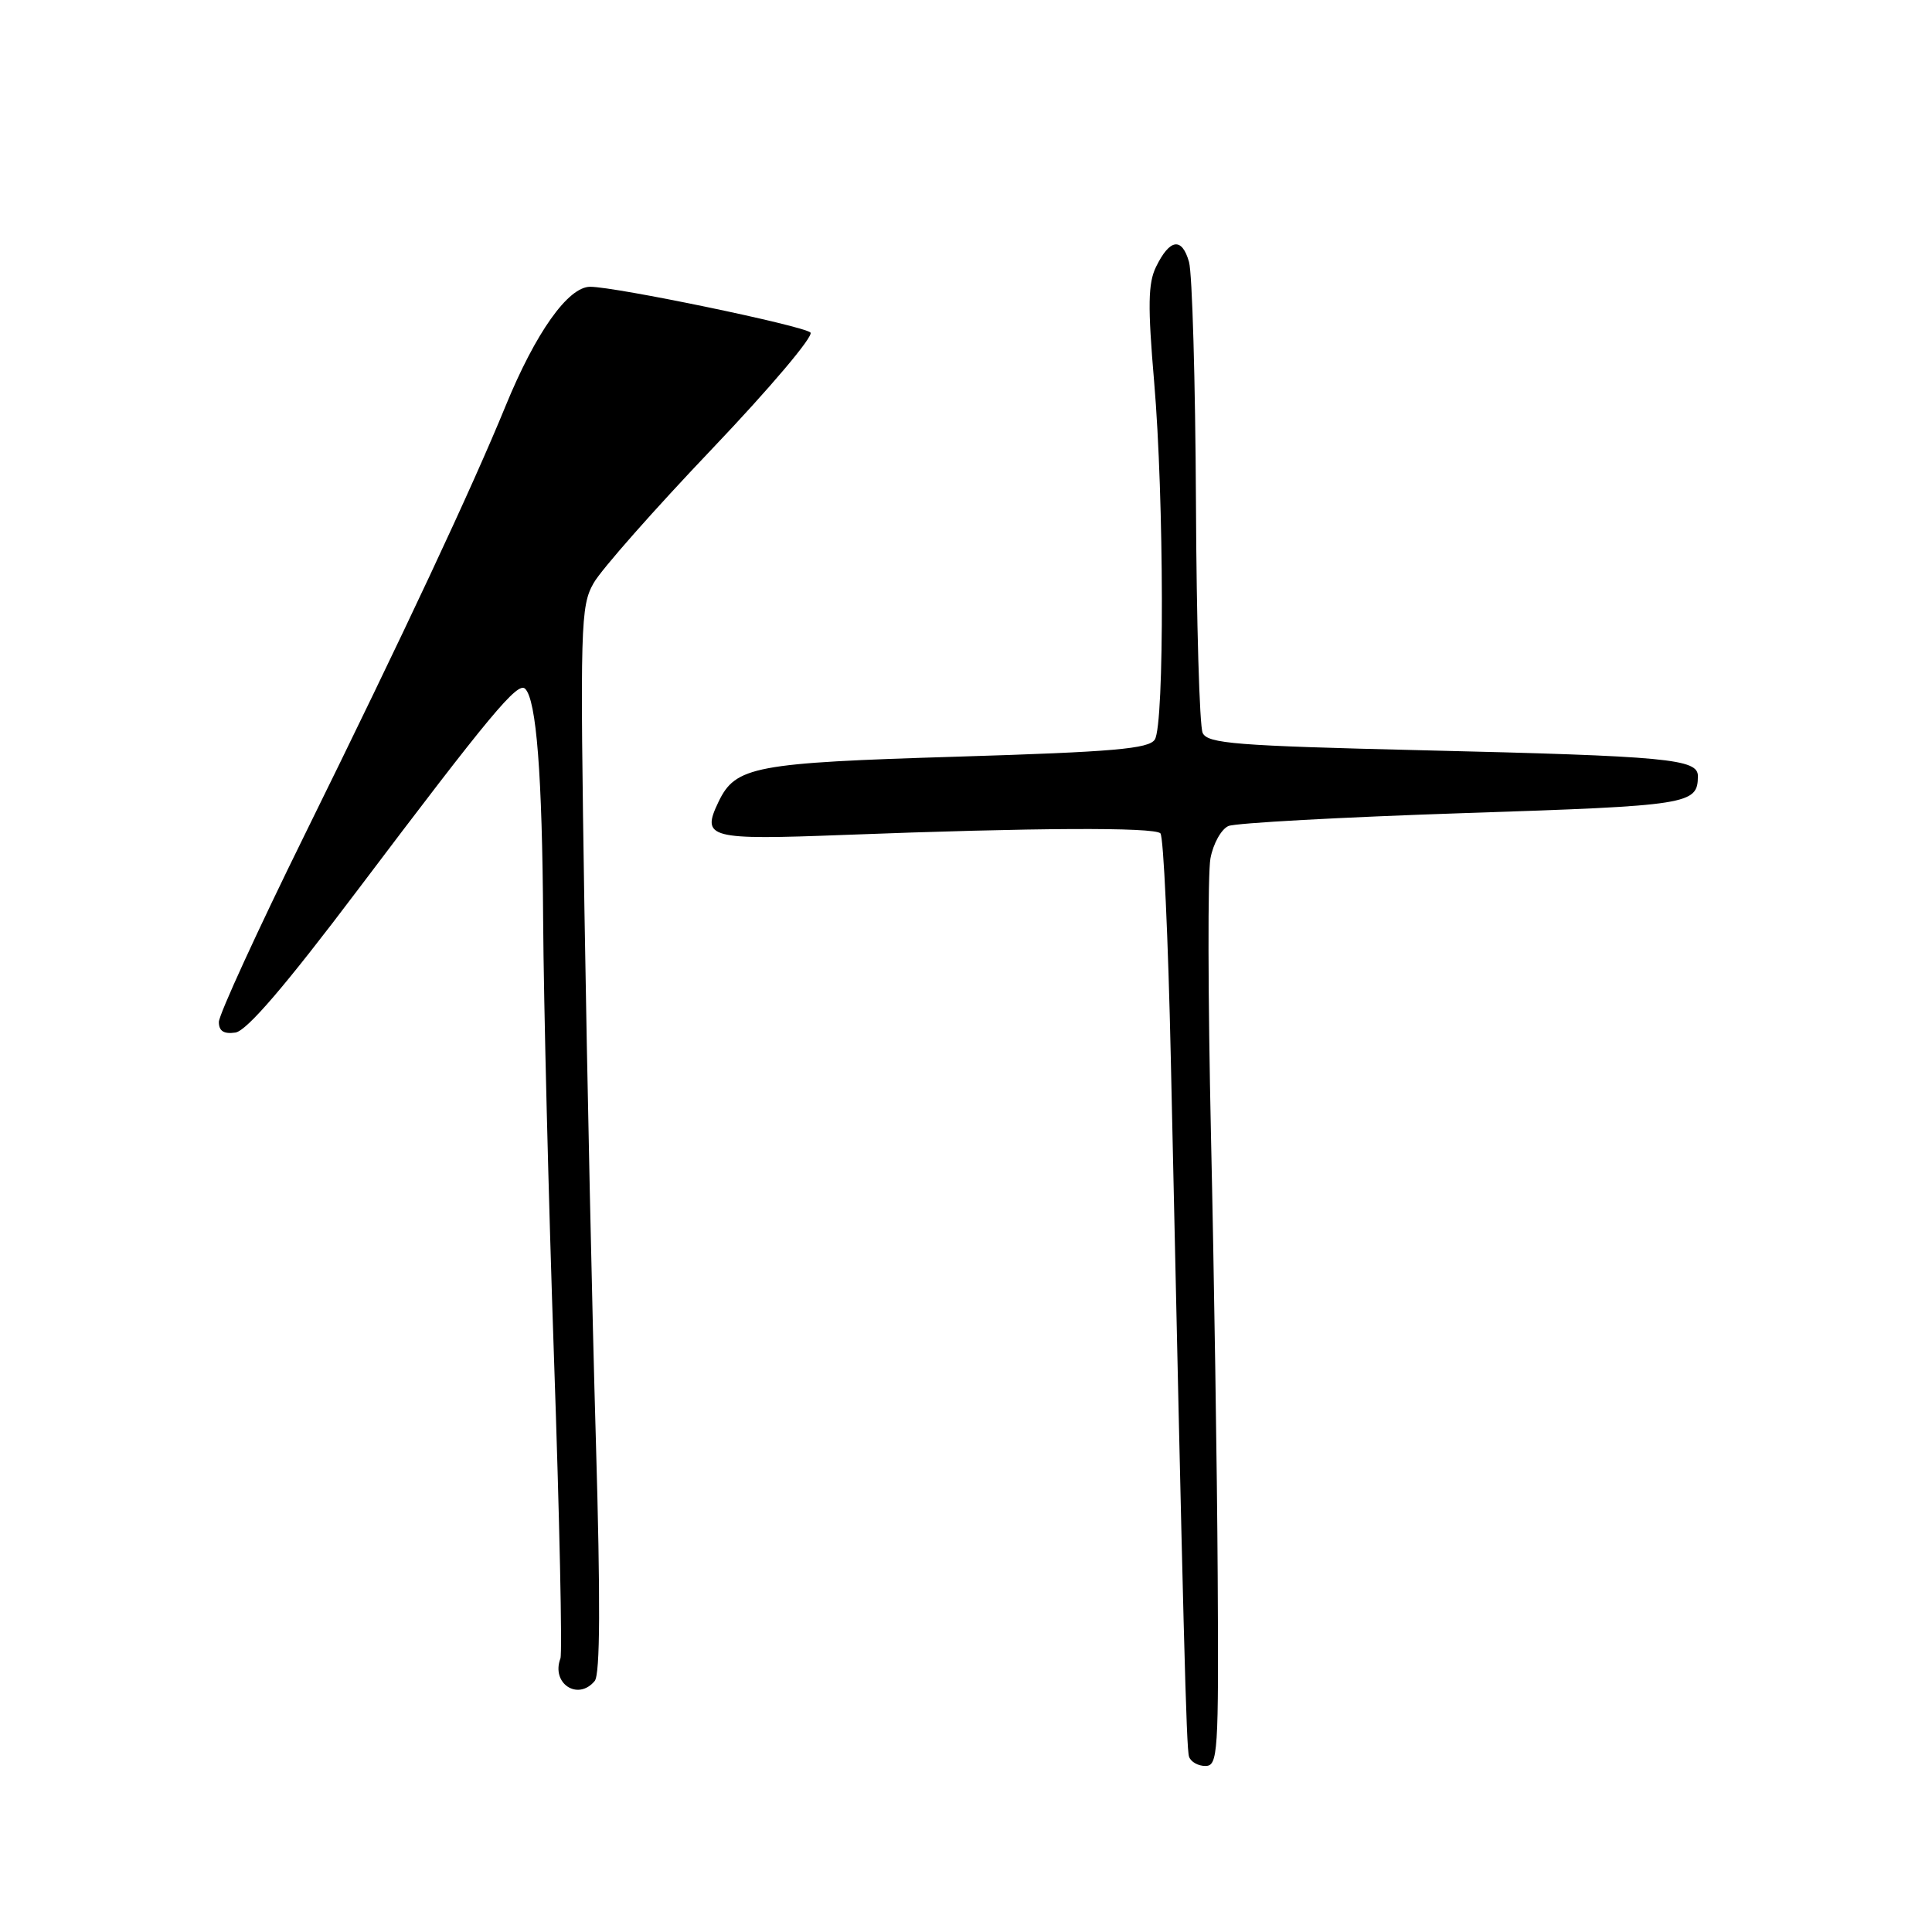 <?xml version="1.0" encoding="UTF-8" standalone="no"?>
<!DOCTYPE svg PUBLIC "-//W3C//DTD SVG 1.1//EN" "http://www.w3.org/Graphics/SVG/1.1/DTD/svg11.dtd" >
<svg xmlns="http://www.w3.org/2000/svg" xmlns:xlink="http://www.w3.org/1999/xlink" version="1.1" viewBox="0 0 256 256">
 <g >
 <path fill="currentColor"
d=" M 161.35 208.75 C 161.27 194.86 160.87 168.61 160.46 150.40 C 160.06 132.20 160.02 115.71 160.39 113.75 C 160.75 111.79 161.83 109.86 162.78 109.45 C 163.72 109.05 177.78 108.28 194.00 107.74 C 223.89 106.76 224.95 106.59 224.98 102.86 C 225.01 100.56 221.14 100.19 188.31 99.41 C 163.74 98.82 160.02 98.53 159.36 97.12 C 158.94 96.23 158.54 82.45 158.47 66.50 C 158.39 50.55 157.98 36.24 157.55 34.71 C 156.61 31.39 155.00 31.63 153.18 35.36 C 152.12 37.53 152.07 40.54 152.93 50.59 C 154.25 66.01 154.31 95.96 153.02 97.99 C 152.25 99.22 147.56 99.63 126.90 100.26 C 99.93 101.08 97.46 101.54 95.20 106.26 C 92.90 111.07 93.86 111.32 111.89 110.63 C 137.00 109.67 152.93 109.59 153.76 110.42 C 154.17 110.83 154.79 124.29 155.14 140.33 C 156.81 216.83 157.19 231.59 157.55 232.75 C 157.76 233.44 158.74 234.00 159.72 234.00 C 161.38 234.00 161.49 232.35 161.35 208.75 Z  M 78.80 222.74 C 79.53 221.87 79.57 212.03 78.96 190.99 C 78.47 174.22 77.79 142.50 77.44 120.50 C 76.85 82.82 76.92 80.31 78.66 77.26 C 79.67 75.47 86.75 67.46 94.39 59.44 C 102.02 51.43 107.87 44.51 107.39 44.06 C 106.39 43.15 81.59 38.00 78.20 38.00 C 75.28 38.00 70.98 44.06 66.99 53.80 C 62.54 64.68 53.59 83.79 40.38 110.60 C 34.12 123.30 29.00 134.47 29.00 135.42 C 29.00 136.62 29.66 137.04 31.19 136.82 C 32.69 136.60 37.79 130.66 47.44 117.87 C 64.97 94.65 68.59 90.30 69.58 91.26 C 71.08 92.73 71.85 102.64 71.97 122.00 C 72.04 132.72 72.68 158.82 73.41 180.00 C 74.14 201.18 74.52 219.06 74.26 219.75 C 73.00 223.07 76.58 225.42 78.80 222.74 Z "/>
</g>
</svg>